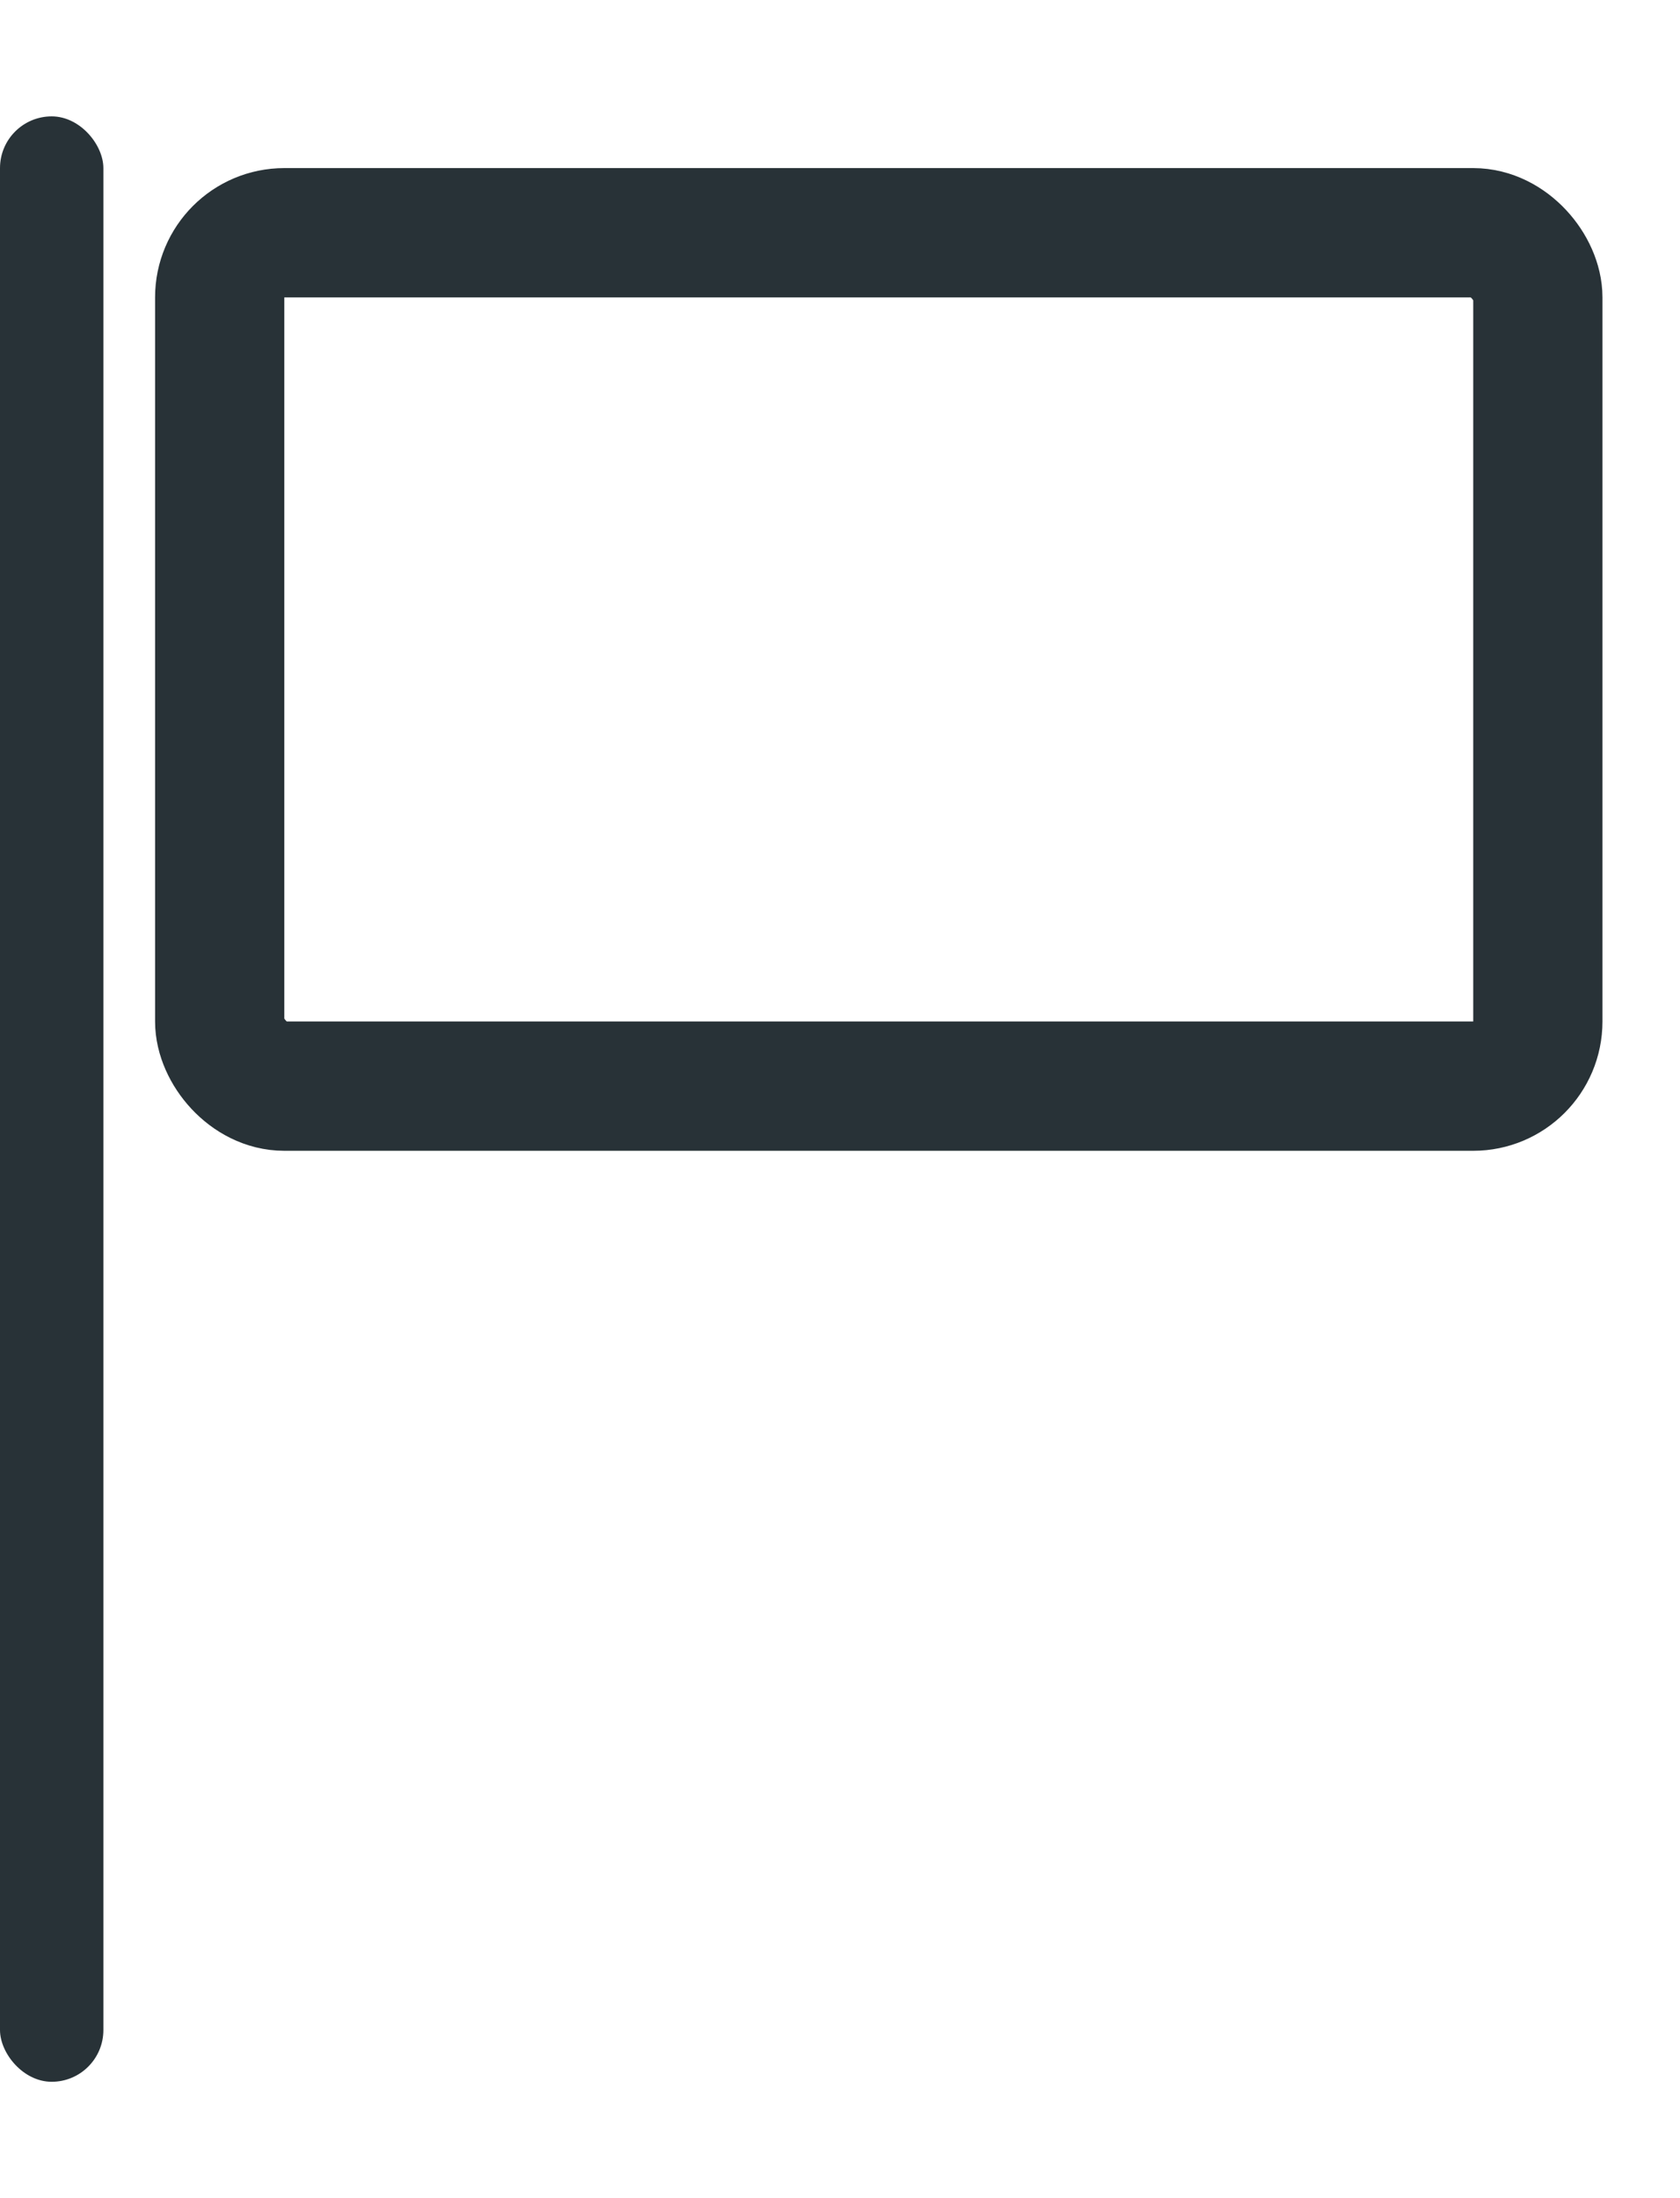 <svg width="13" height="17" viewBox="0 0 13 17" fill="none" xmlns="http://www.w3.org/2000/svg">
<rect y="0.9" width="0.8" height="15.2" rx="0.4" fill="#283237"/>
<rect x="1.7" y="1.8" width="10.2" height="6.6" rx="0.5" stroke="#283237"/>
</svg>
